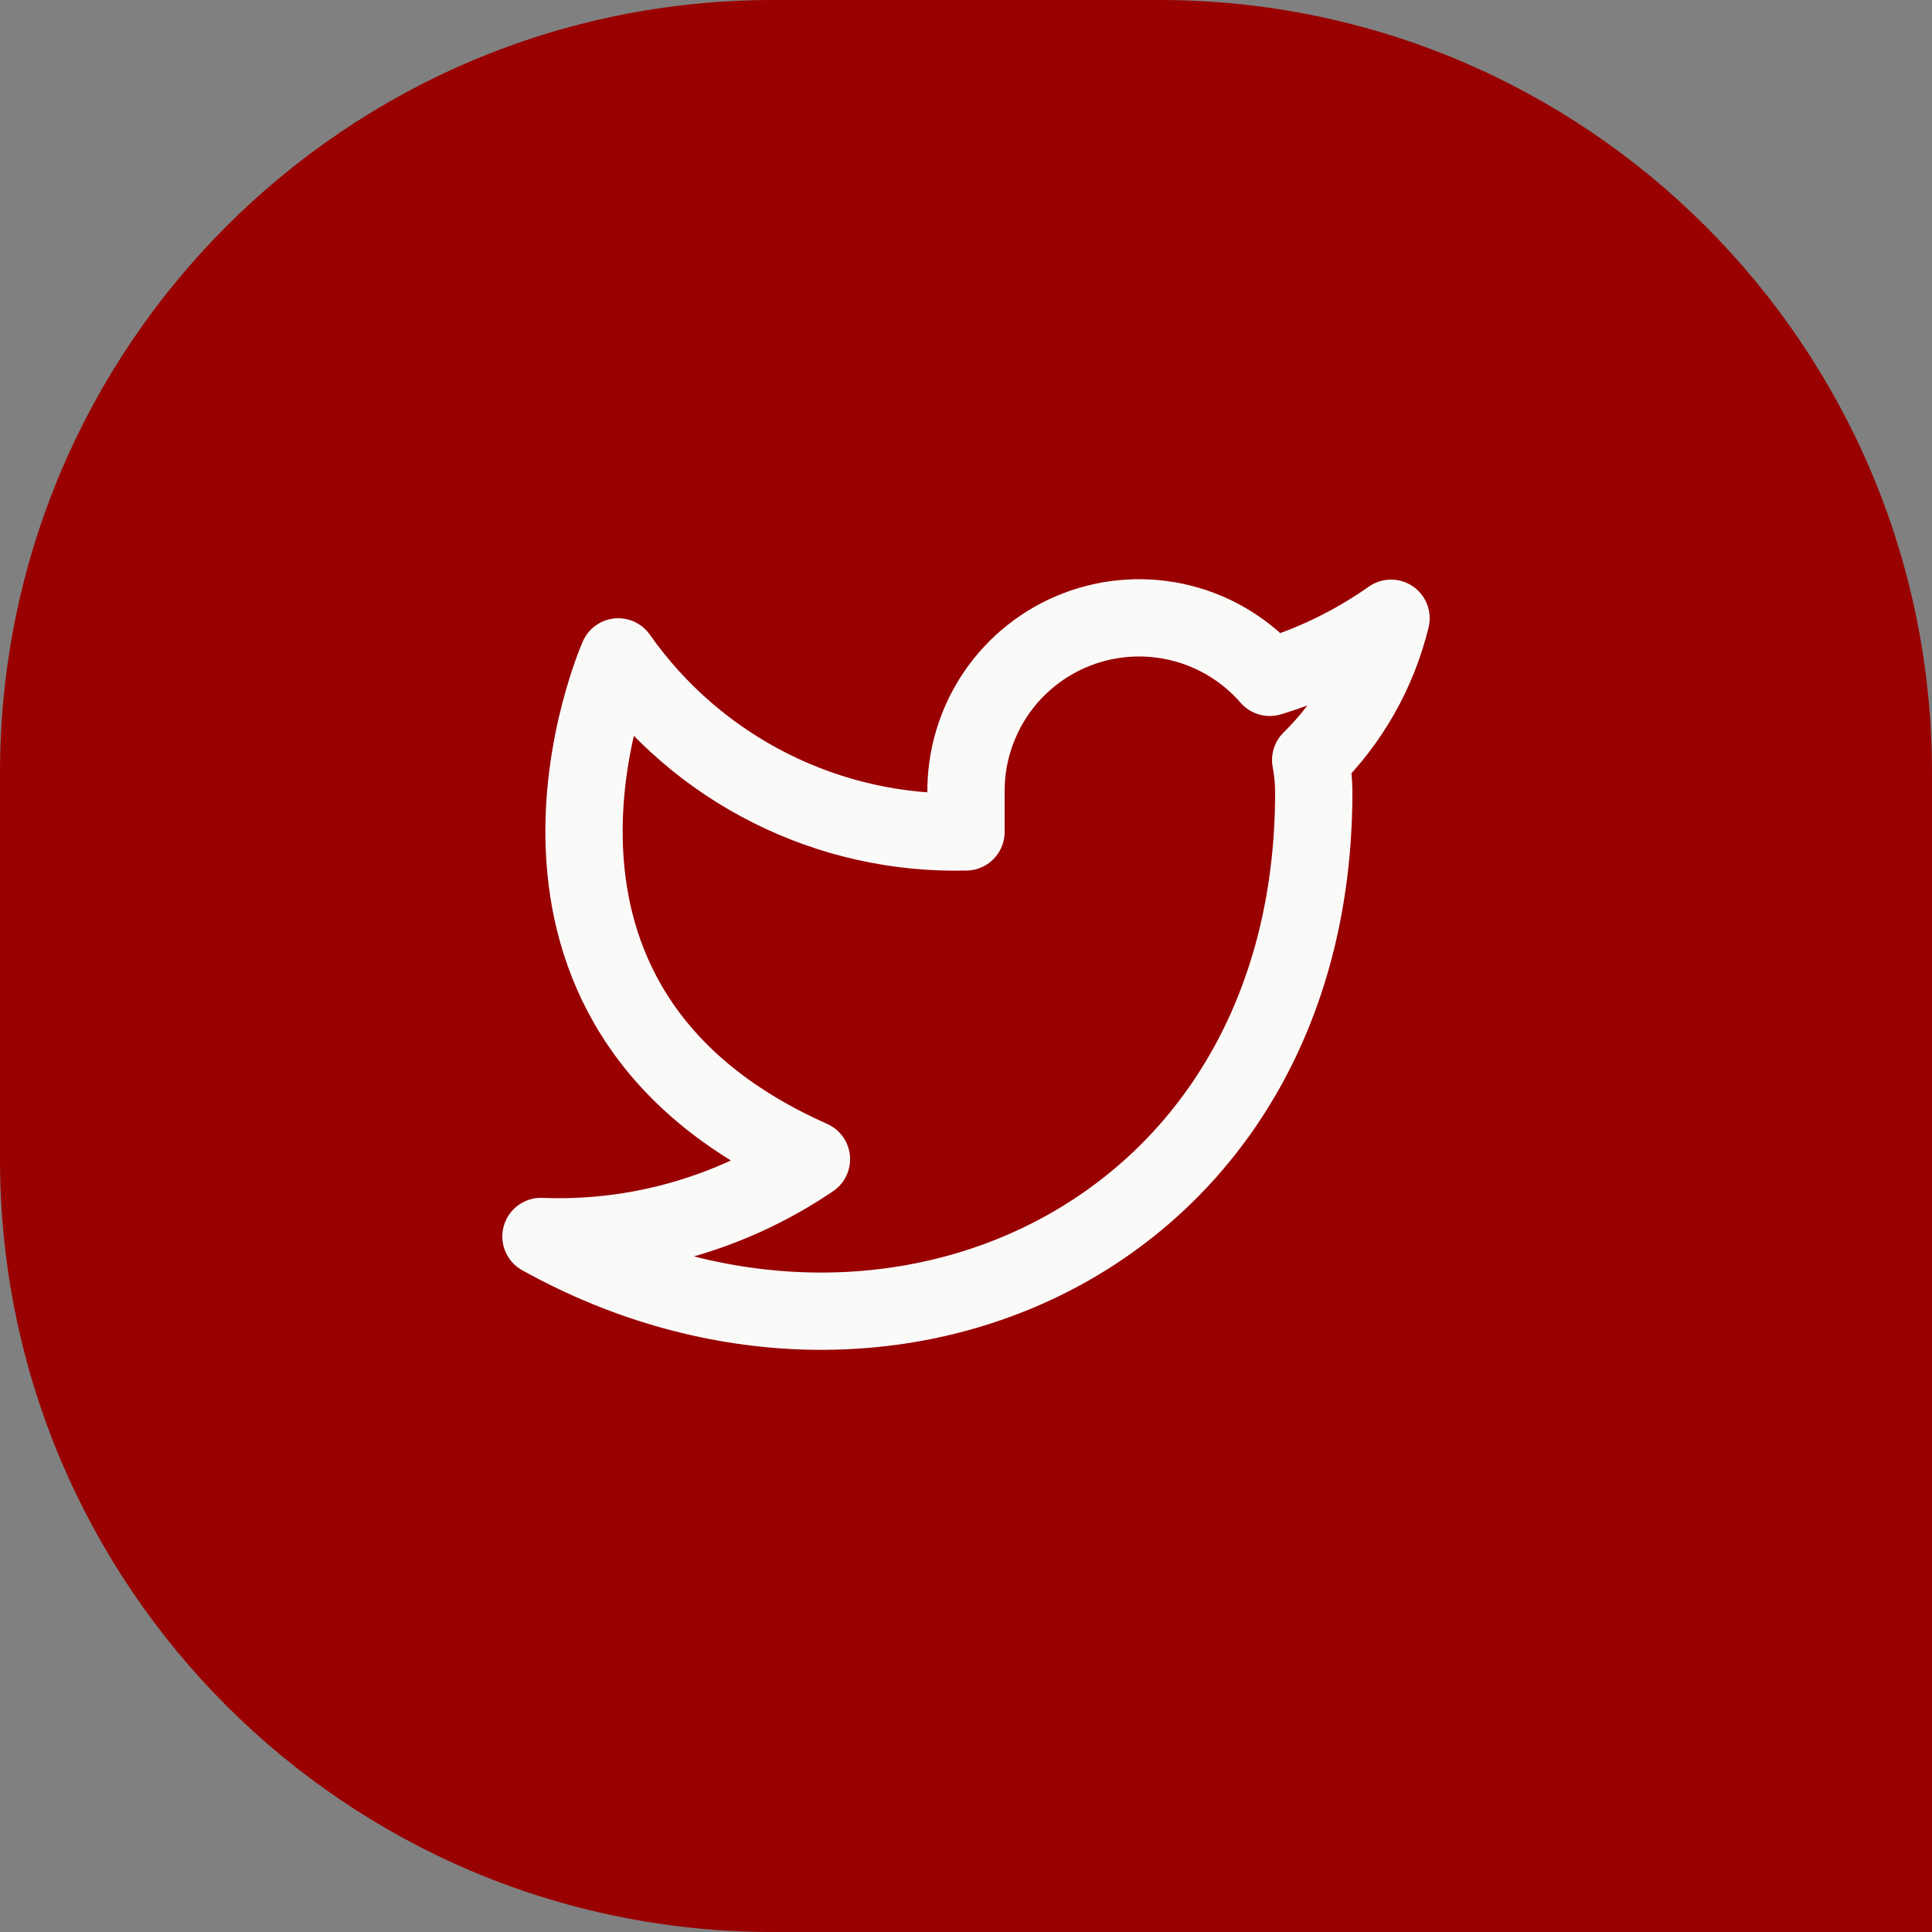 <svg width="50" height="50" viewBox="0 0 50 50" fill="none" xmlns="http://www.w3.org/2000/svg">
<rect x="0" y="0" width="50" height="50" fill="#808080" stroke="none"/>
<path d="M0 20C0 8.954 8.954 0 20 0H30C41.046 0 50 8.954 50 20V50H20C8.954 50 0 41.046 0 30V20Z" fill="#990000"/>
<path d="M36 16C35.042 16.675 33.982 17.192 32.86 17.53C32.258 16.837 31.457 16.346 30.567 16.124C29.677 15.901 28.739 15.957 27.882 16.284C27.025 16.611 26.288 17.194 25.773 17.953C25.258 18.713 24.988 19.612 25 20.53V21.53C23.243 21.575 21.501 21.186 19.931 20.395C18.361 19.605 17.01 18.438 16 17C16 17 12 26 21 30C18.941 31.398 16.487 32.099 14 32C23 37 34 32 34 20.5C33.999 20.221 33.972 19.943 33.92 19.67C34.941 18.663 35.661 17.392 36 16V16Z" stroke="#FAFAF9" stroke-width="2" stroke-linecap="round" stroke-linejoin="round"/>
</svg>
